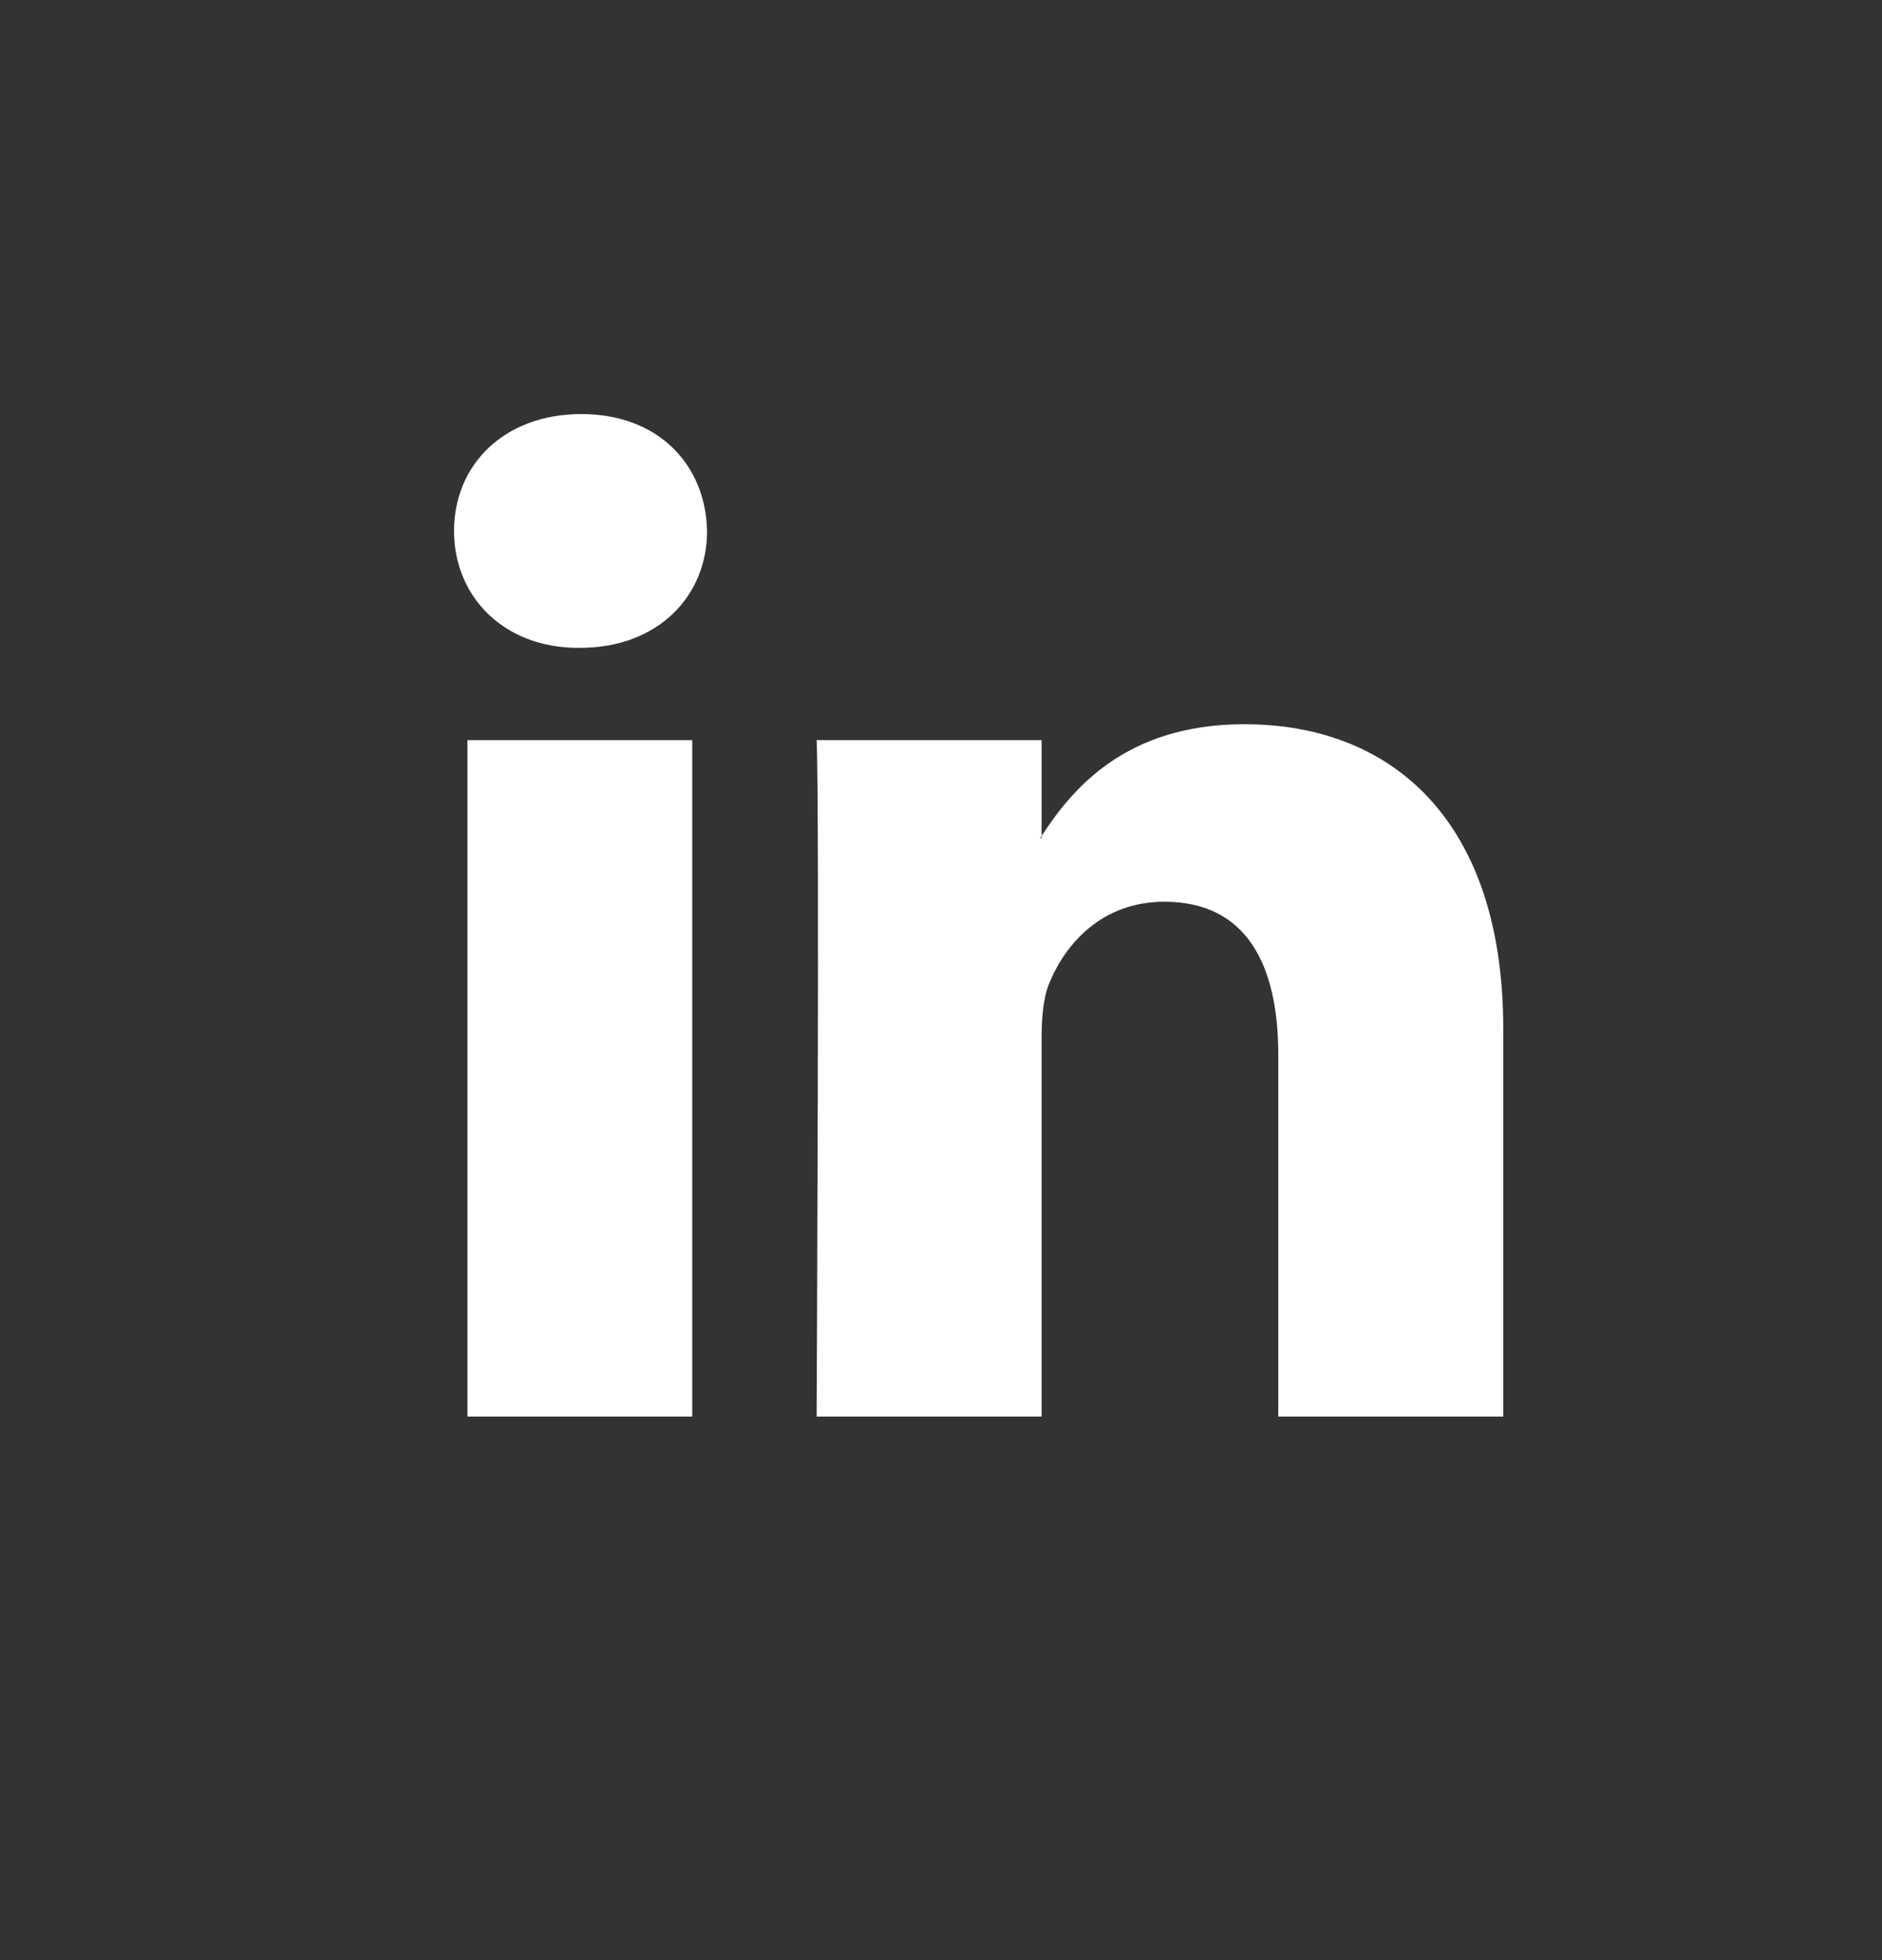 <svg width="24" height="25" viewBox="0 0 24 25" fill="none" xmlns="http://www.w3.org/2000/svg">
<rect x="0" y="0" width="24" height="25" fill="#333333" stroke="none"/>
<g clip-path="url(#clip0_3601_26170)">
<path d="M19.17 13.119V18.067H16.301V13.451C16.301 12.292 15.887 11.501 14.849 11.501C14.056 11.501 13.585 12.033 13.377 12.549C13.302 12.734 13.283 12.99 13.283 13.248V18.067H10.414C10.414 18.067 10.453 10.249 10.414 9.44H13.283V10.662C13.277 10.672 13.269 10.681 13.264 10.69H13.283V10.662C13.664 10.076 14.344 9.237 15.868 9.237C17.755 9.237 19.17 10.47 19.17 13.119ZM7.413 5.281C6.432 5.281 5.79 5.925 5.79 6.772C5.79 7.6 6.413 8.263 7.376 8.263H7.394C8.395 8.263 9.017 7.6 9.017 6.772C8.998 5.925 8.395 5.281 7.413 5.281ZM5.961 18.067H8.828V9.44H5.961V18.067Z" fill="white"/>
</g>
<defs>
<clipPath id="clip0_3601_26170">
<rect width="24" height="24" fill="white" transform="translate(0 0.154)"/>
</clipPath>
</defs>
</svg>
